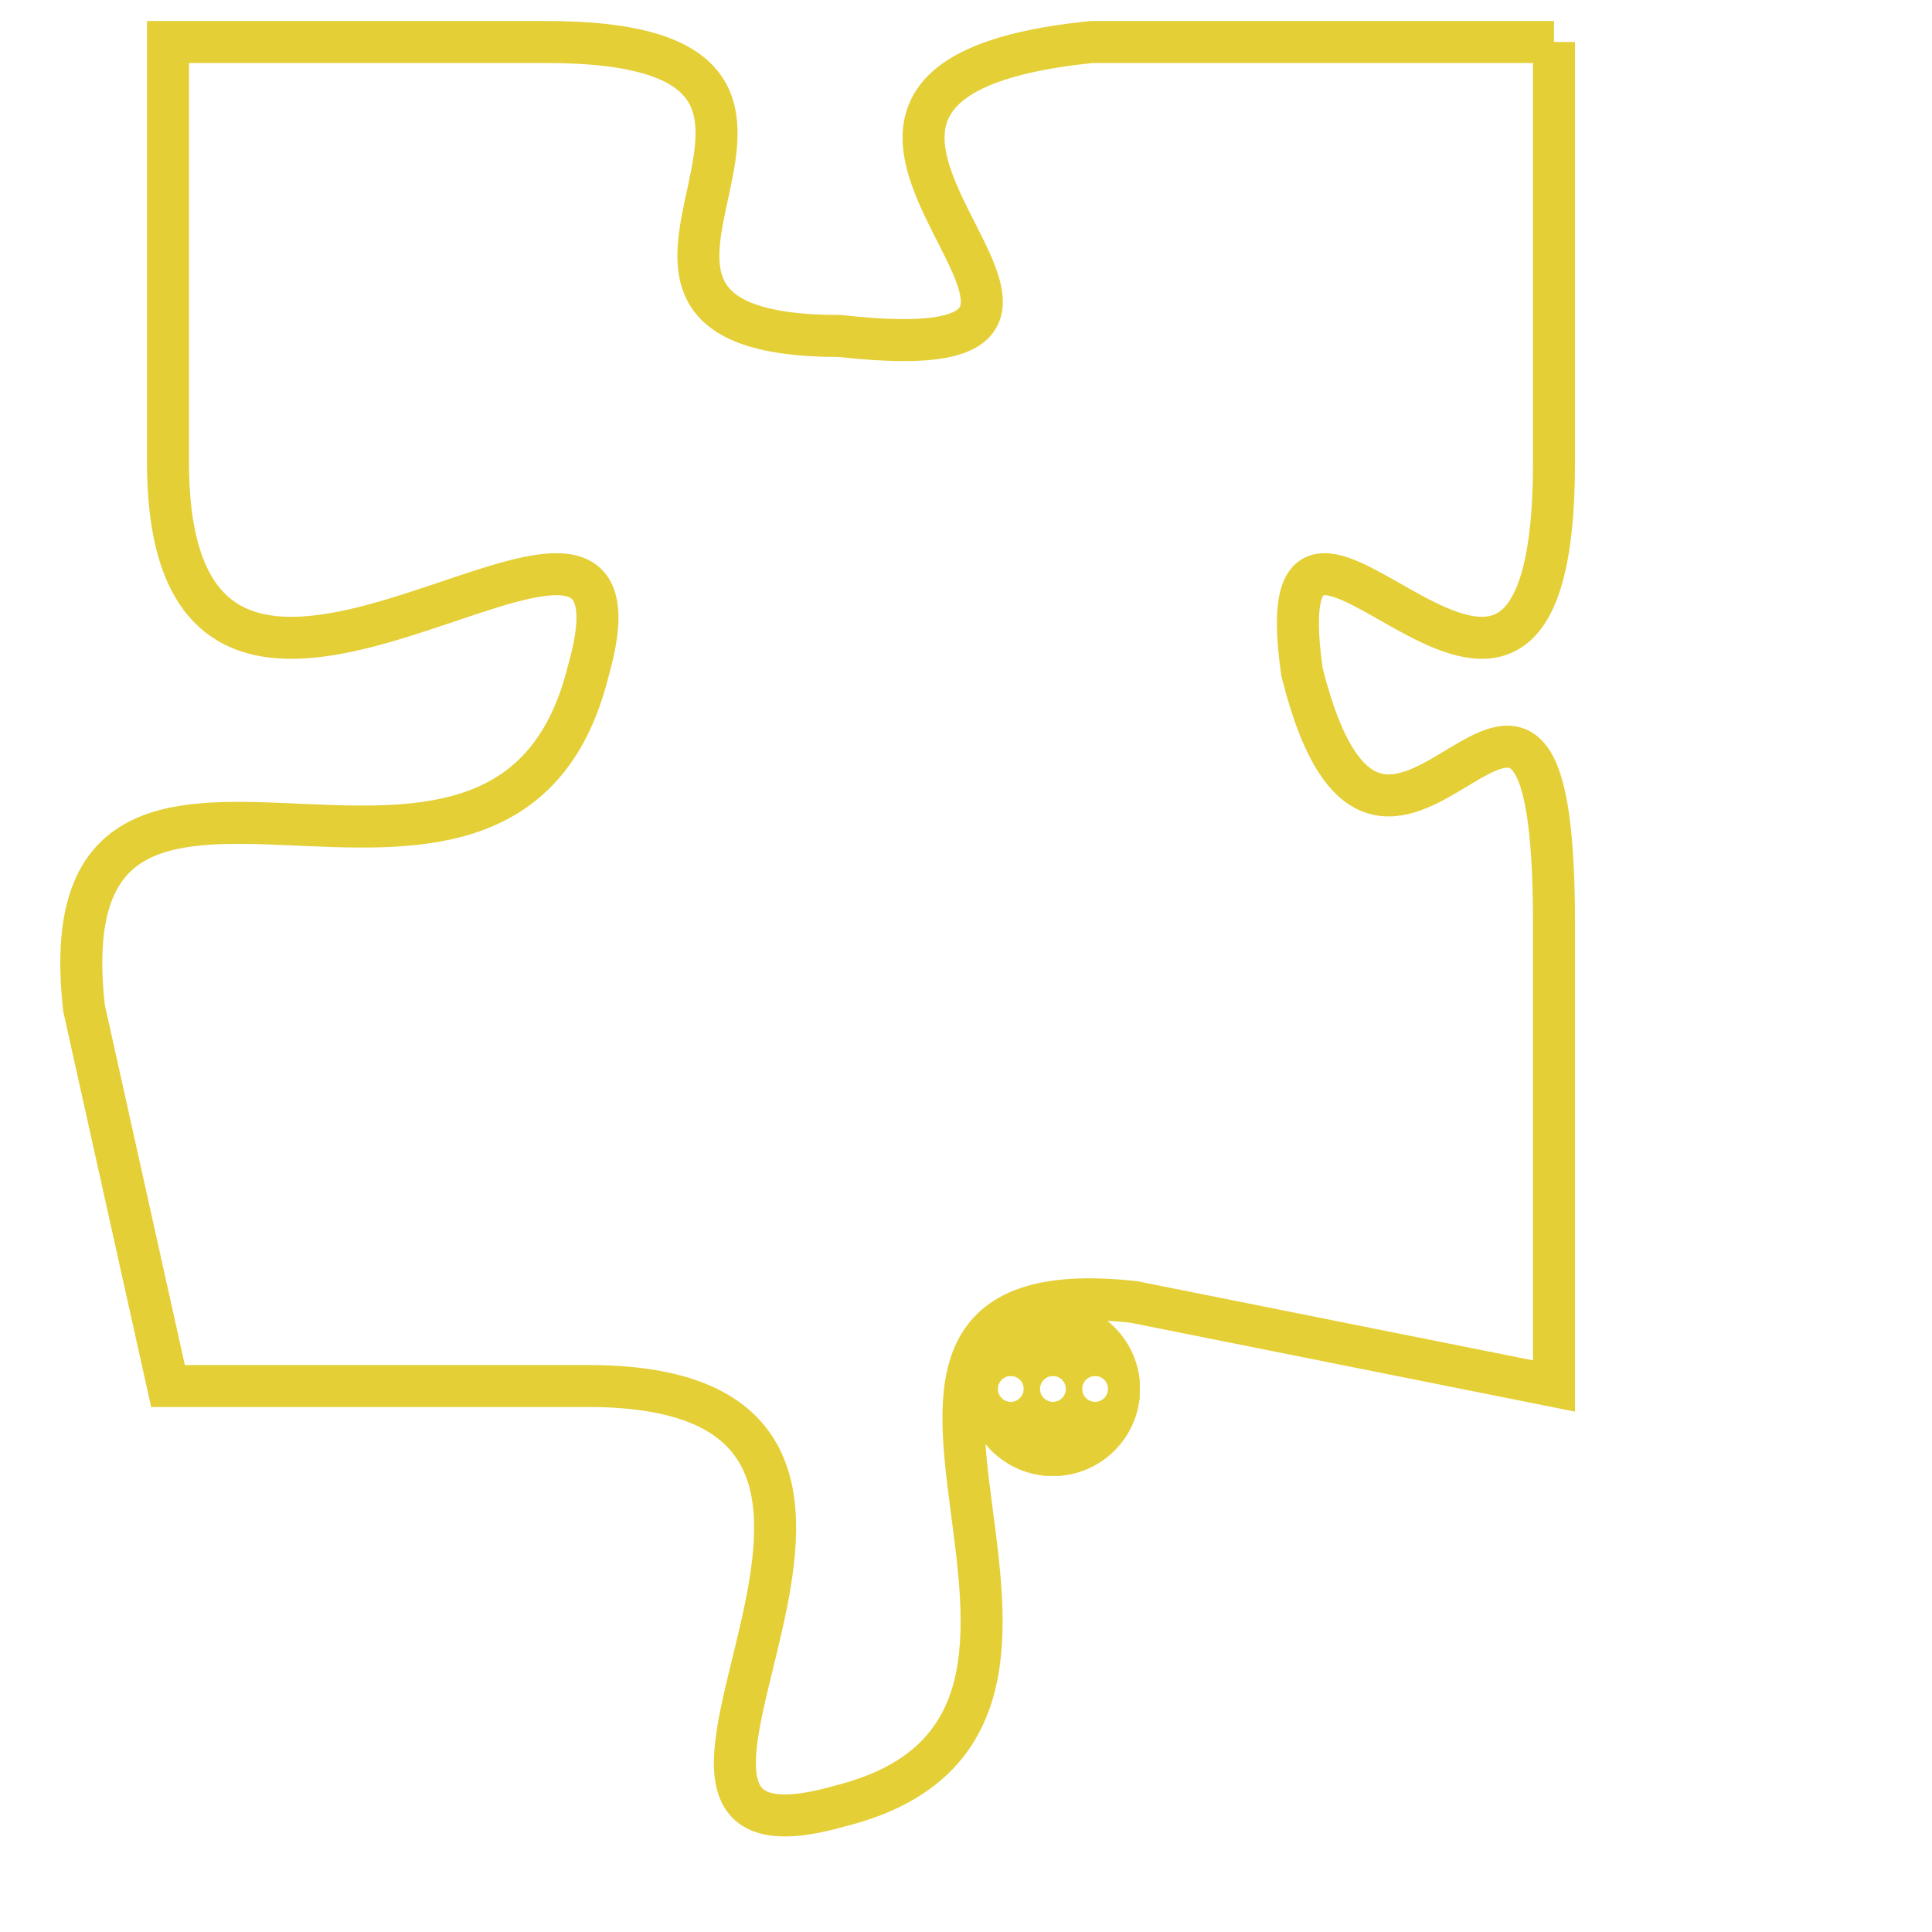 <svg version="1.1" xmlns="http://www.w3.org/2000/svg" xmlns:xlink="http://www.w3.org/1999/xlink" fill="transparent" x="0" y="0" width="350" height="350" preserveAspectRatio="xMinYMin slice"><style type="text/css">.links{fill:transparent;stroke: #E4CF37;}.links:hover{fill:#63D272; opacity:0.4;}</style><defs><g id="allt"><path id="t7208" d="M1947,1760 L1936,1760 C1926,1761 1939,1768 1930,1767 C1922,1767 1932,1760 1923,1760 L1914,1760 1914,1760 L1914,1770 C1914,1780 1926,1768 1924,1775 C1922,1783 1911,1774 1912,1783 L1914,1792 1914,1792 L1924,1792 C1934,1792 1923,1804 1930,1802 C1938,1800 1928,1789 1937,1790 L1947,1792 1947,1792 L1947,1781 C1947,1771 1943,1783 1941,1775 C1940,1768 1947,1780 1947,1770 L1947,1760"/></g><clipPath id="c" clipRule="evenodd" fill="transparent"><use href="#t7208"/></clipPath></defs><svg viewBox="1910 1759 38 46" preserveAspectRatio="xMinYMin meet"><svg width="4380" height="2430"><g><image crossorigin="anonymous" x="0" y="0" href="https://nftpuzzle.license-token.com/assets/completepuzzle.svg" width="100%" height="100%" /><g class="links"><use href="#t7208"/></g></g></svg><svg x="1933" y="1790" height="9%" width="9%" viewBox="0 0 330 330"><g><a xlink:href="https://nftpuzzle.license-token.com/" class="links"><title>See the most innovative NFT based token software licensing project</title><path fill="#E4CF37" id="more" d="M165,0C74.019,0,0,74.019,0,165s74.019,165,165,165s165-74.019,165-165S255.981,0,165,0z M85,190 c-13.785,0-25-11.215-25-25s11.215-25,25-25s25,11.215,25,25S98.785,190,85,190z M165,190c-13.785,0-25-11.215-25-25 s11.215-25,25-25s25,11.215,25,25S178.785,190,165,190z M245,190c-13.785,0-25-11.215-25-25s11.215-25,25-25 c13.785,0,25,11.215,25,25S258.785,190,245,190z"></path></a></g></svg></svg></svg>